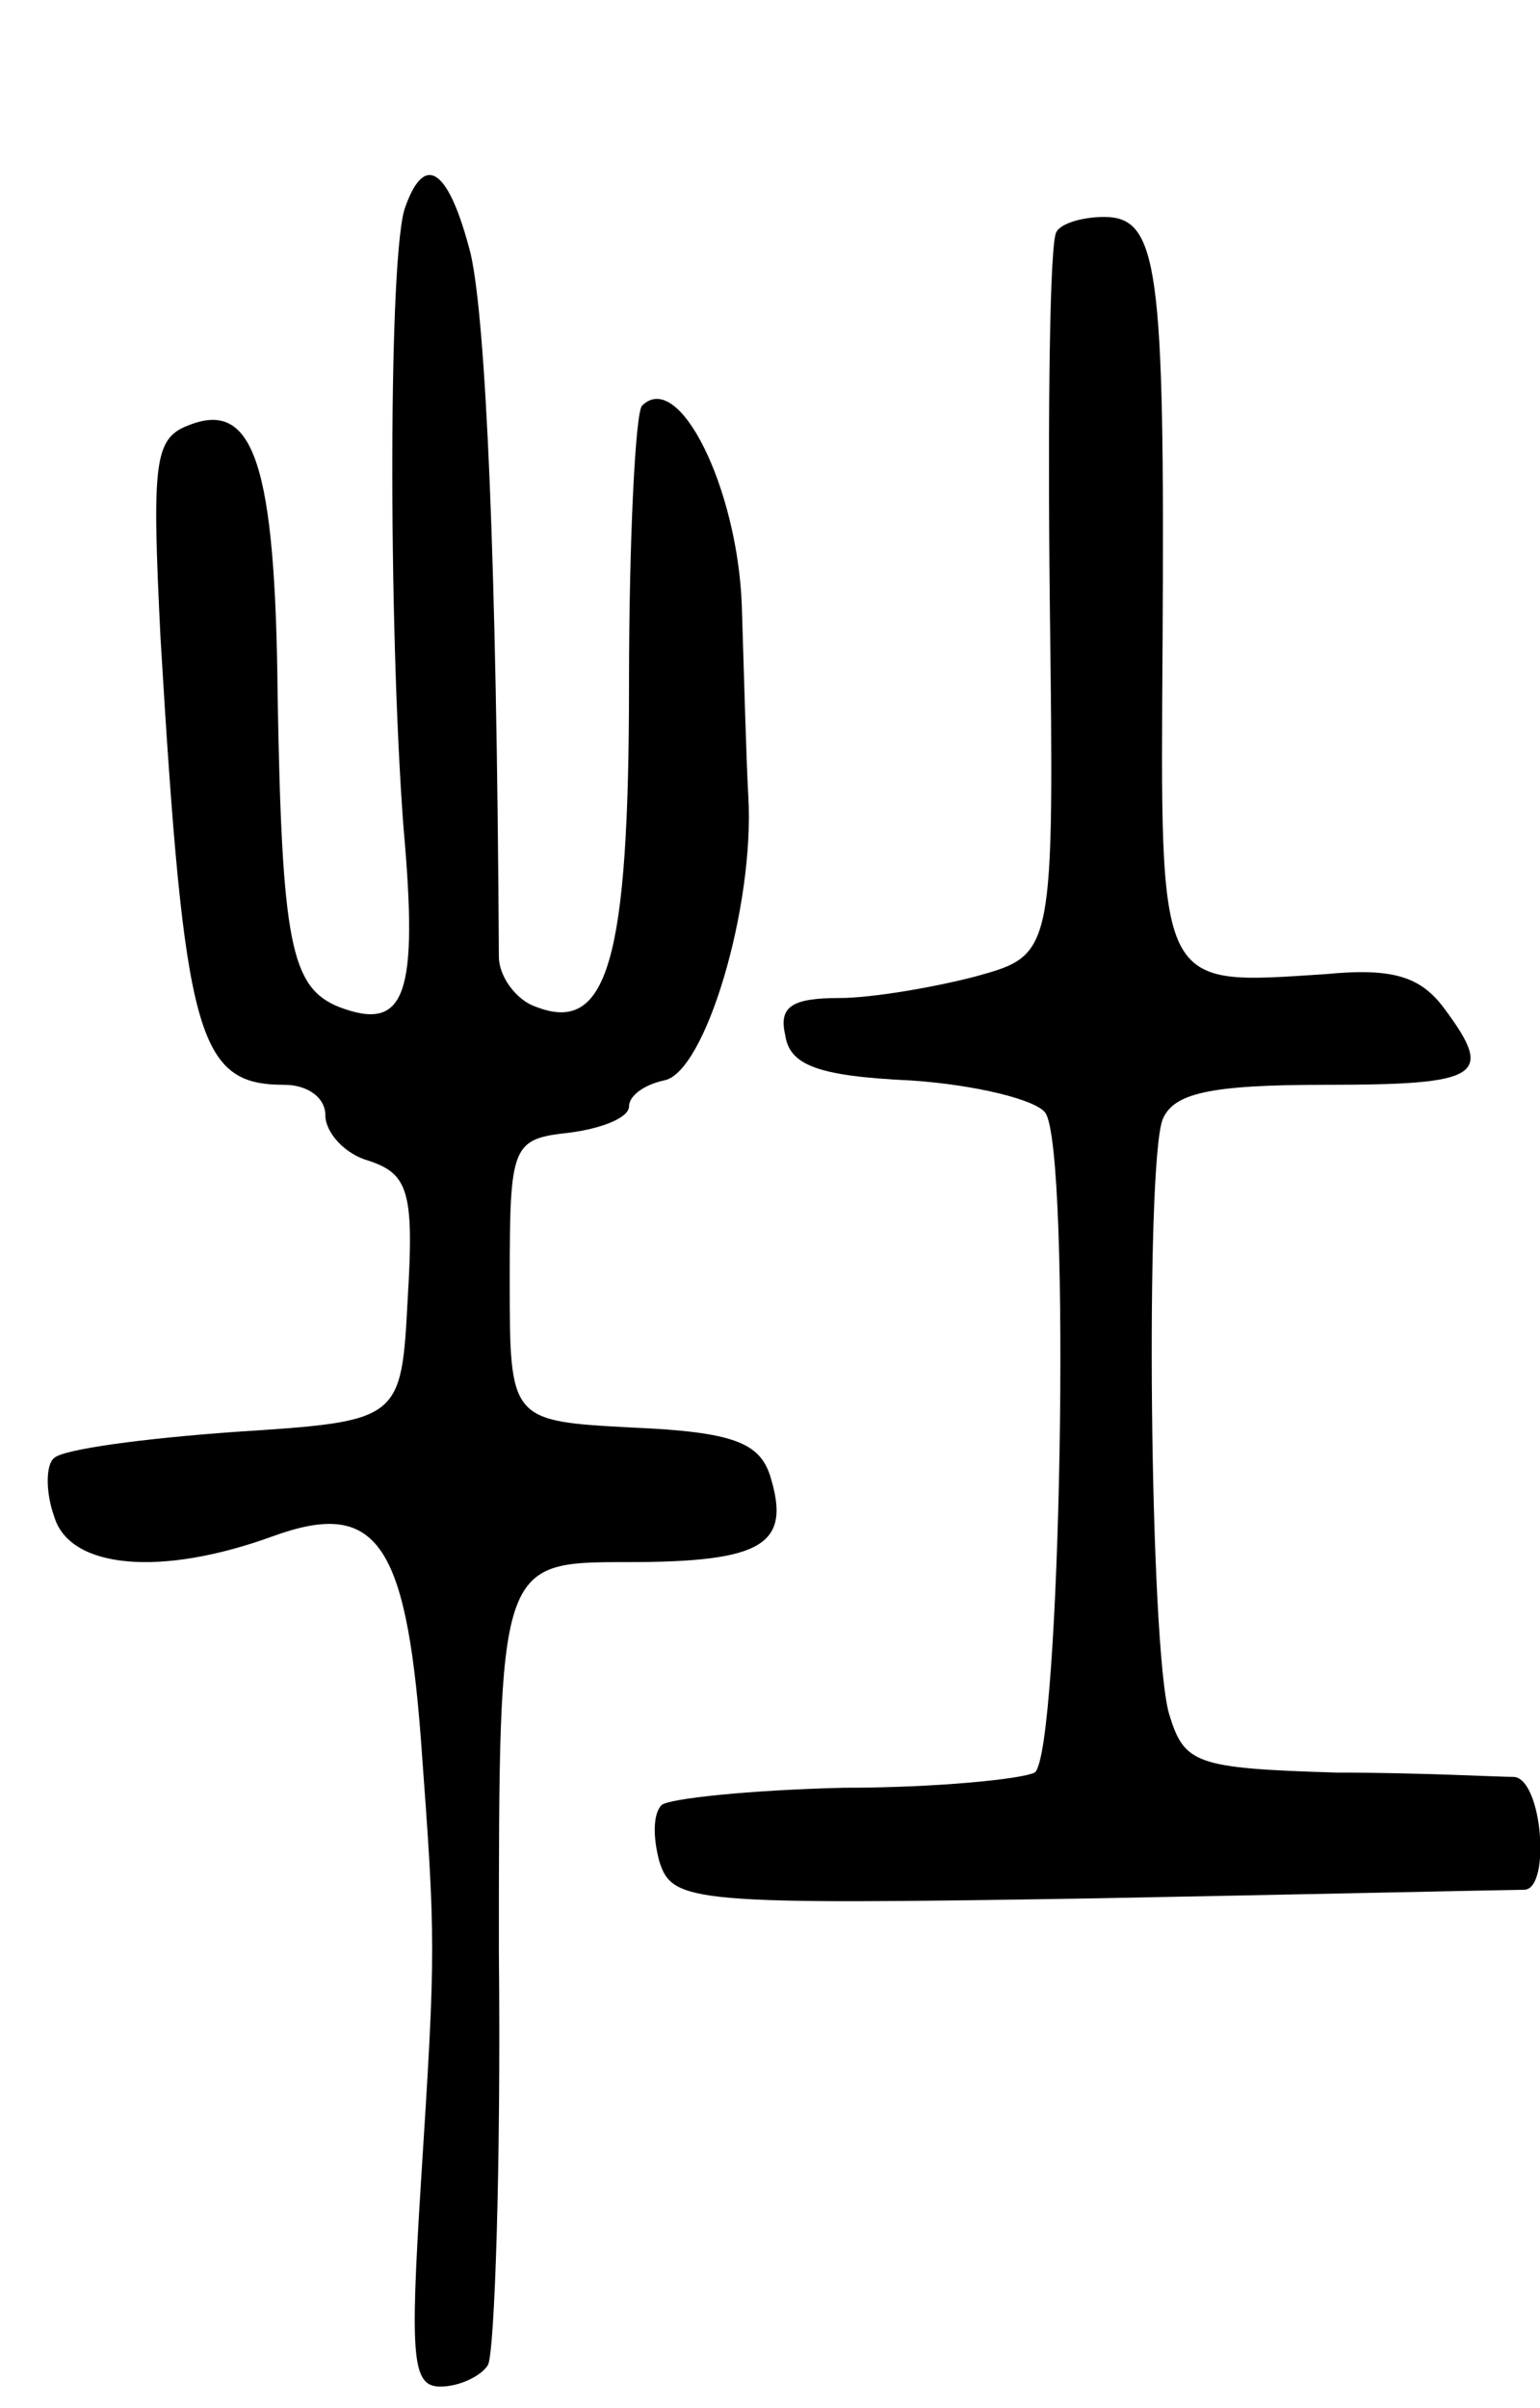 <svg version="1.0" xmlns="http://www.w3.org/2000/svg"
 width="71pt" height="111pt" viewBox="0 0 71 111"
 preserveAspectRatio="xMidYMid meet">
<g transform="translate(0,111) scale(0.1,-0.1)"
fill="#000000" stroke="none">
<path d="M187 1015 c-8 -19 -8 -193 -1 -286 7 -78 1 -95 -30 -83 -22 9 -26 30
-28 143 -1 107 -11 137 -41 125 -16 -6 -17 -17 -13 -98 11 -184 17 -206 57
-206 11 0 19 -6 19 -14 0 -8 9 -18 20 -21 18 -6 21 -14 18 -63 -3 -57 -3 -57
-80 -62 -42 -3 -79 -8 -83 -12 -4 -3 -4 -16 0 -27 7 -24 49 -28 101 -9 47 17
61 -2 68 -93 7 -95 7 -96 0 -206 -5 -80 -4 -93 9 -93 9 0 19 5 22 10 3 6 6 91
5 190 0 180 0 180 59 180 63 0 76 8 66 40 -5 15 -17 20 -63 22 -57 3 -57 3
-57 68 0 63 1 65 28 68 15 2 27 7 27 12 0 5 7 10 16 12 19 3 42 80 39 131 -1
18 -2 57 -3 88 -2 54 -29 109 -46 92 -3 -3 -6 -61 -6 -128 0 -128 -10 -162
-43 -149 -9 3 -17 14 -17 23 -1 183 -6 293 -13 324 -10 39 -21 47 -30 22z"/>
<path d="M487 1003 c-3 -5 -4 -81 -3 -171 2 -162 2 -162 -34 -172 -19 -5 -48
-10 -63 -10 -22 0 -28 -4 -25 -17 2 -14 15 -19 58 -21 30 -2 58 -9 62 -15 12
-18 7 -296 -5 -304 -6 -3 -45 -7 -88 -7 -43 -1 -81 -5 -84 -8 -4 -4 -4 -15 -1
-26 6 -19 15 -20 199 -17 106 2 195 4 200 4 12 1 8 51 -5 52 -7 0 -44 2 -82 2
-65 2 -70 4 -77 27 -9 31 -11 253 -3 274 5 12 21 16 75 16 72 0 78 4 55 35
-11 15 -24 19 -55 16 -78 -5 -76 -9 -75 154 1 172 -2 195 -27 195 -10 0 -20
-3 -22 -7z"/>
</g>
</svg>
